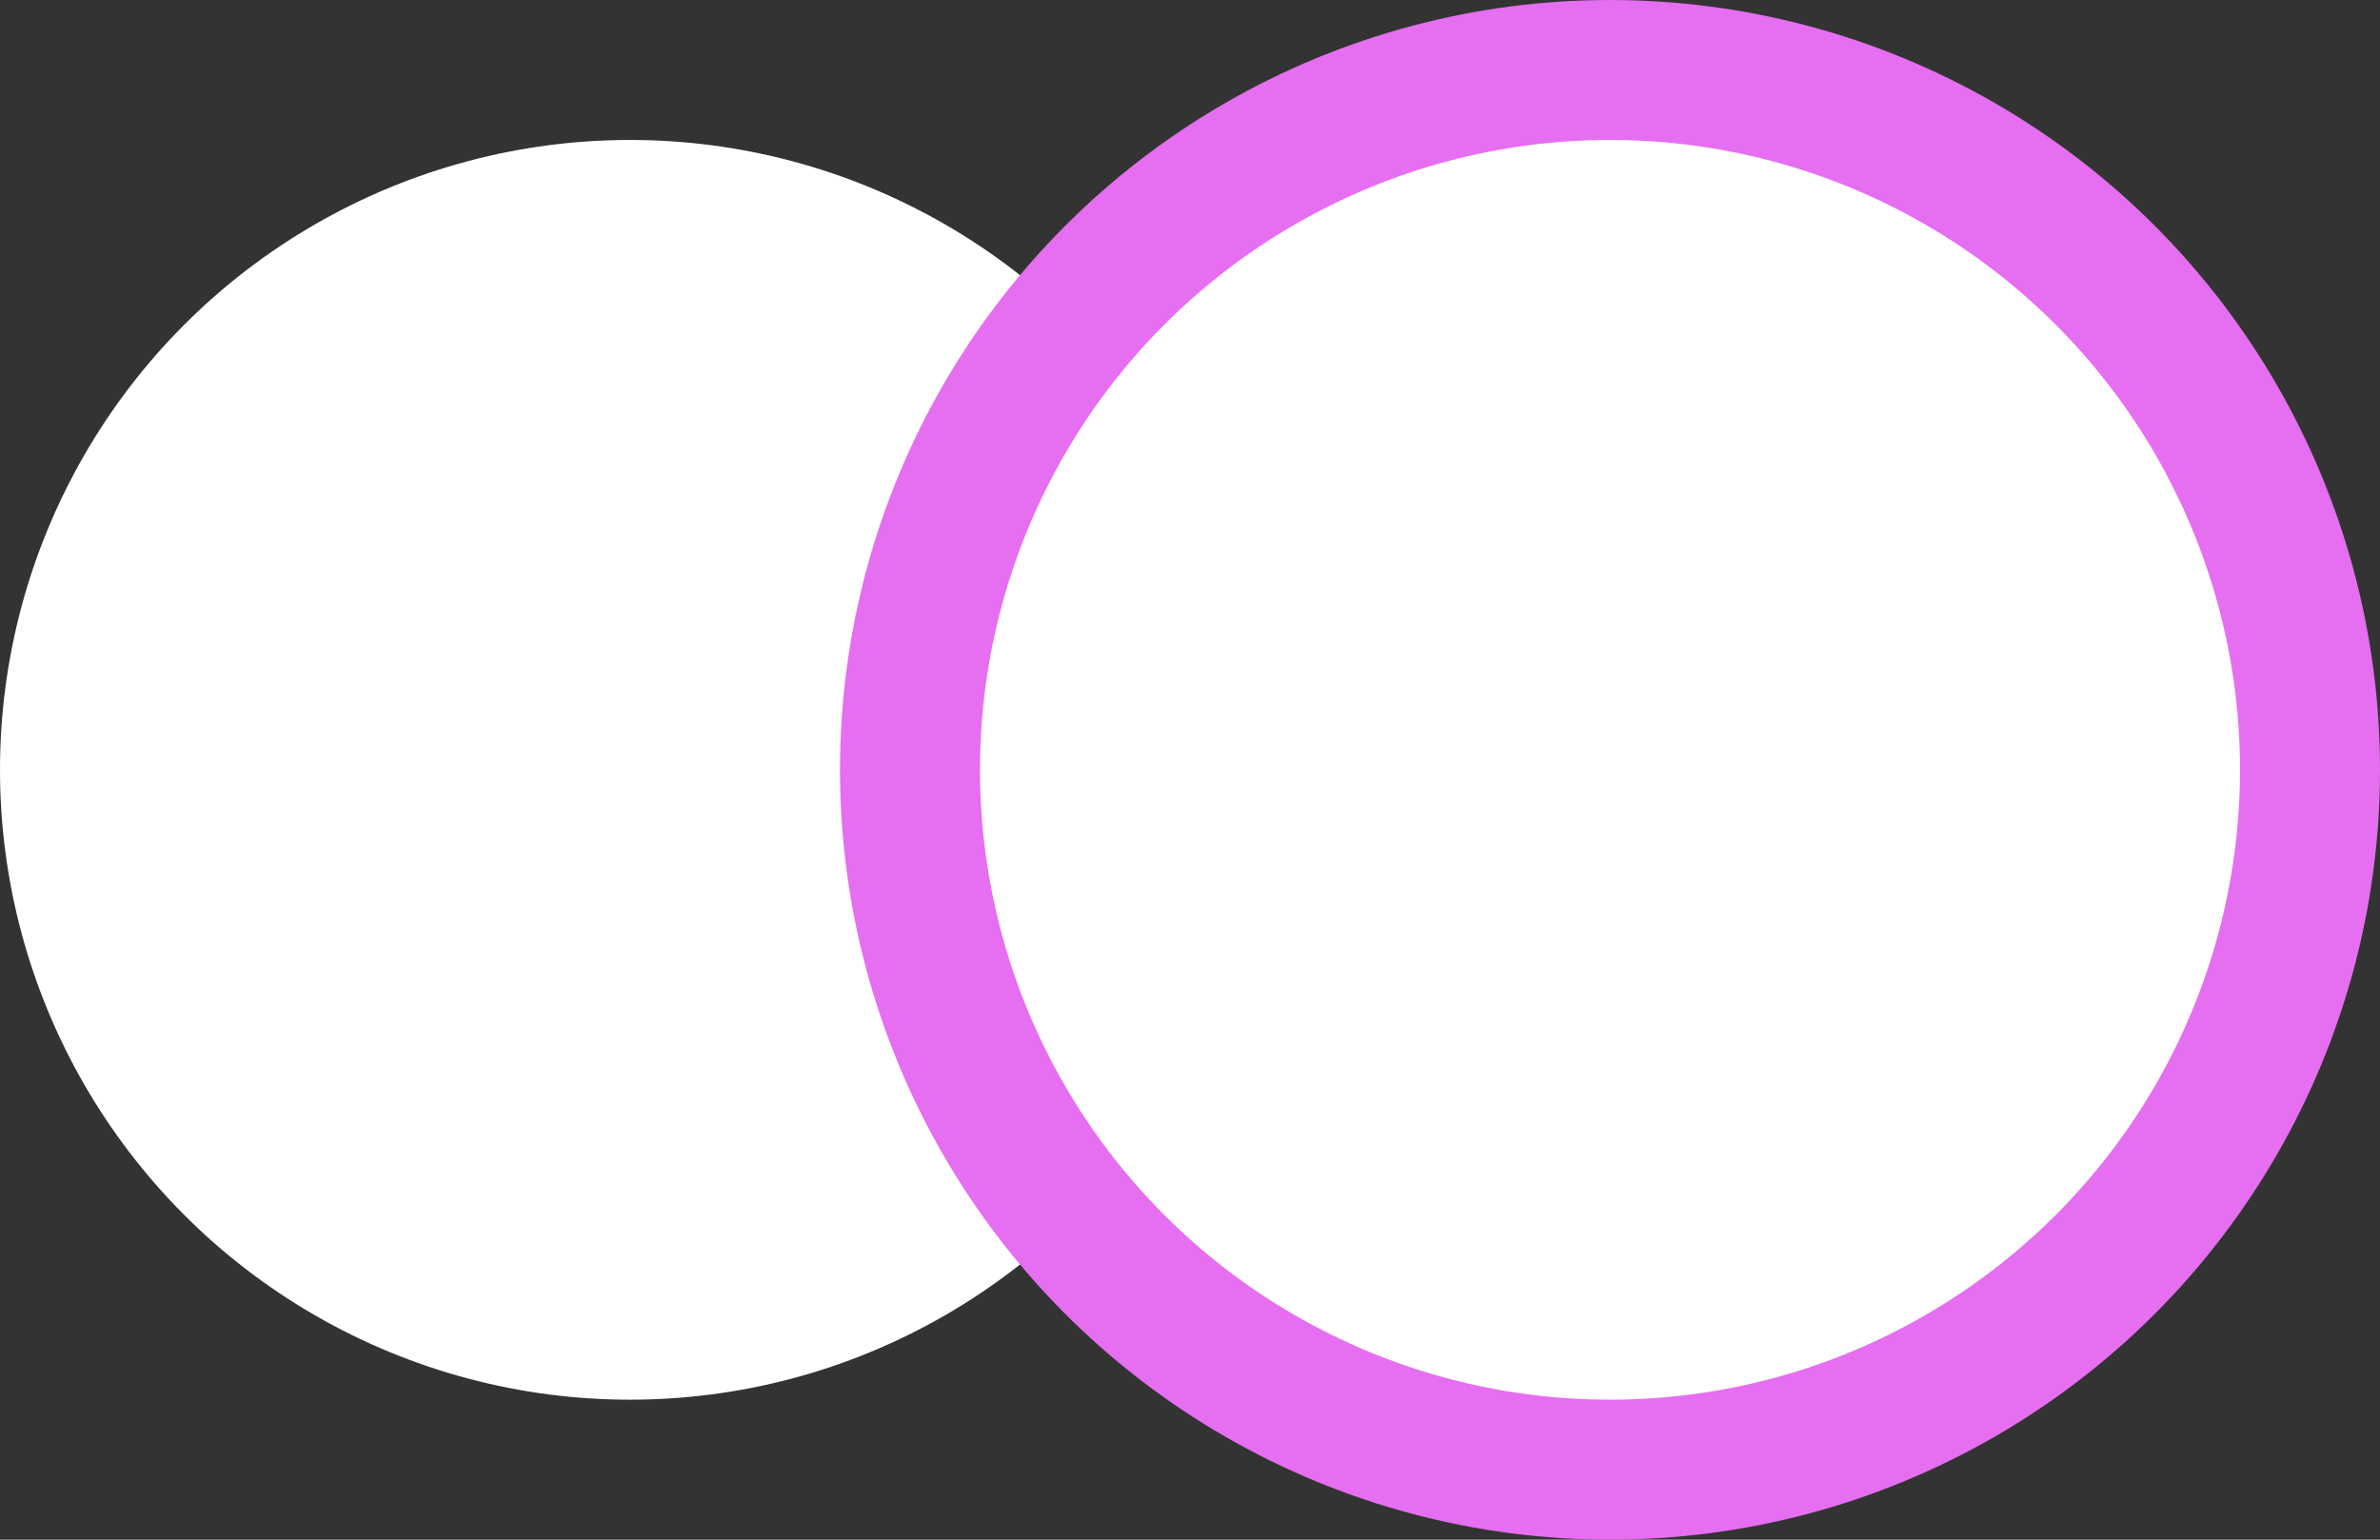 <svg width="34" height="22" viewBox="0 0 34 22" fill="none" xmlns="http://www.w3.org/2000/svg">
<rect x="0" y="0" width="34" height="22" fill="#333333" stroke="none"/>
<circle cx="9" cy="11" r="9" fill="white"/>
<circle cx="23" cy="11" r="11" fill="#E66EF0"/>
<circle cx="23" cy="11" r="9" fill="white"/>
</svg>
